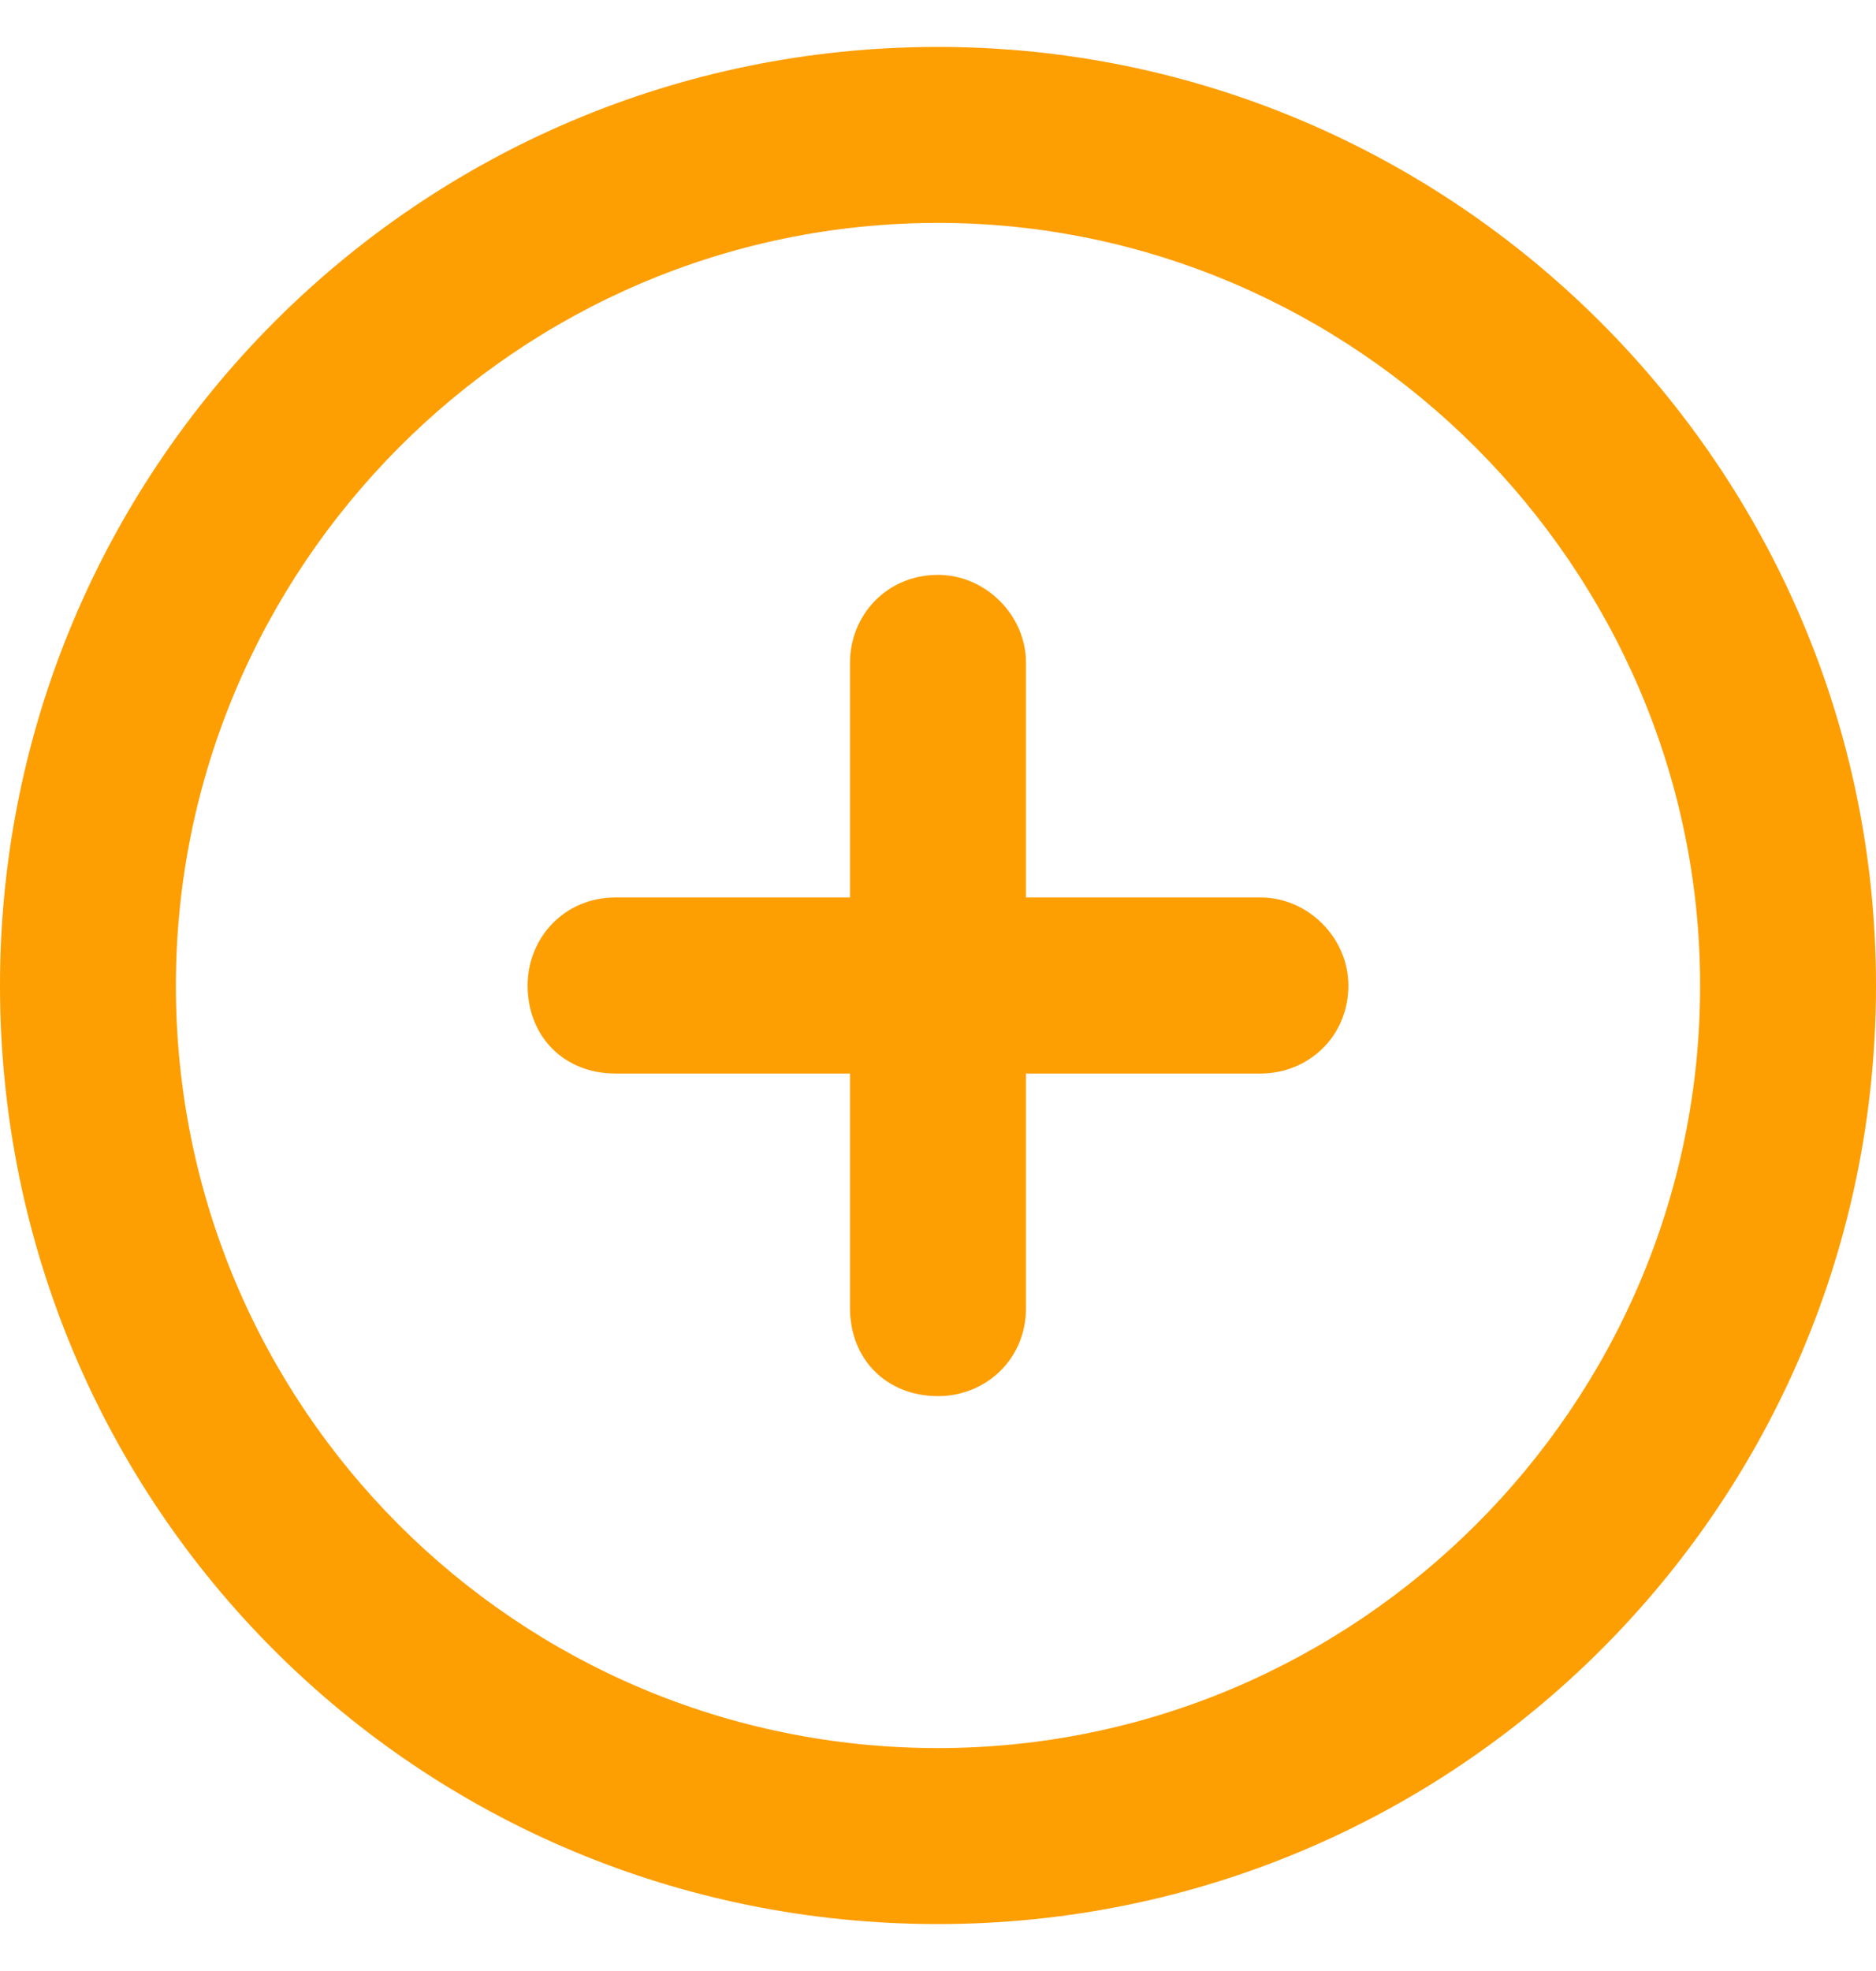 <svg width="20" height="21" viewBox="0 0 20 21" fill="none" xmlns="http://www.w3.org/2000/svg">
<path d="M9.062 13.938V11.438H6.562C6.016 11.438 5.625 11.047 5.625 10.5C5.625 9.992 6.016 9.562 6.562 9.562H9.062V7.062C9.062 6.555 9.453 6.125 10 6.125C10.508 6.125 10.938 6.555 10.938 7.062V9.562H13.438C13.945 9.562 14.375 9.992 14.375 10.5C14.375 11.047 13.945 11.438 13.438 11.438H10.938V13.938C10.938 14.484 10.508 14.875 10 14.875C9.453 14.875 9.062 14.484 9.062 13.938ZM20 10.5C20 16.047 15.508 20.5 10 20.5C4.453 20.5 0 16.047 0 10.5C0 4.992 4.453 0.5 10 0.5C15.508 0.5 20 4.992 20 10.5ZM10 2.375C5.508 2.375 1.875 6.047 1.875 10.5C1.875 14.992 5.508 18.625 10 18.625C14.453 18.625 18.125 14.992 18.125 10.5C18.125 6.047 14.453 2.375 10 2.375Z" fill="#FD9E02"/>
</svg>
